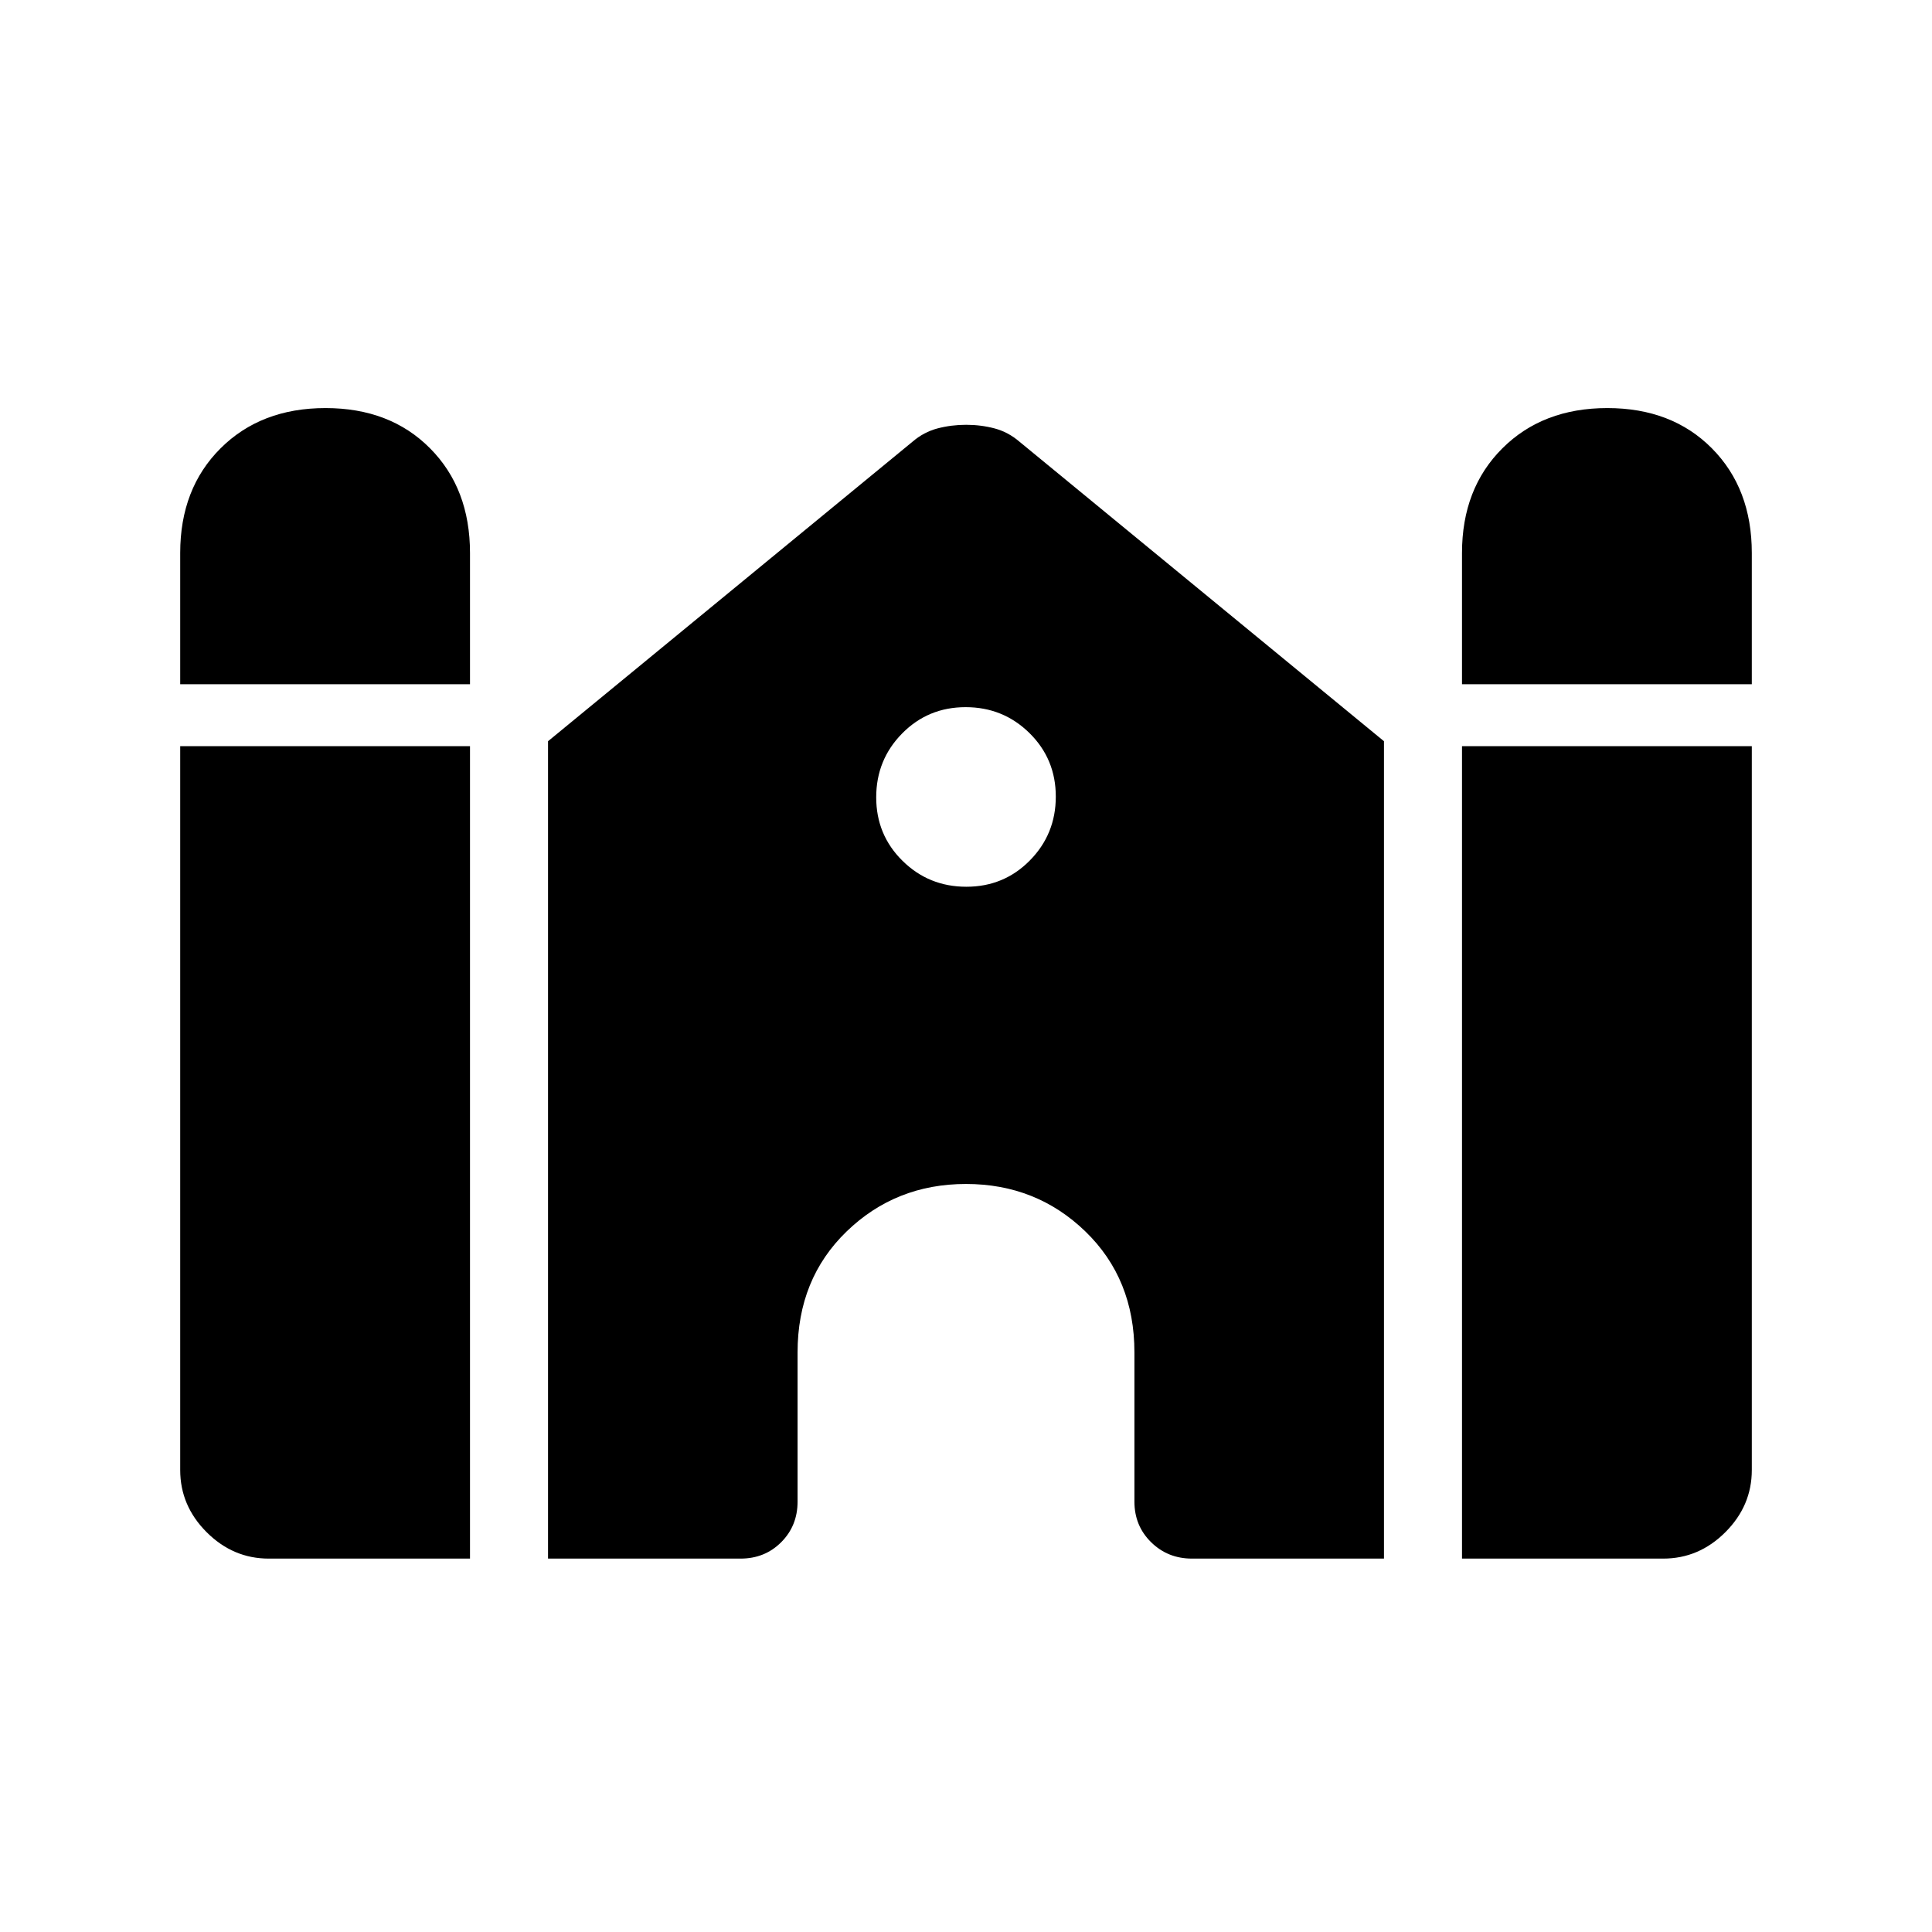 <svg xmlns="http://www.w3.org/2000/svg" height="20" viewBox="0 -960 960 960" width="20"><path d="M726.46-620v-65.23q0-32.01 20.06-52 20.06-20 52.15-20 32.1 0 51.95 20 19.84 19.99 19.84 52V-620h-144Zm-636.92 0v-65.23q0-32.01 20.06-52 20.06-20 52.15-20 32.1 0 51.94 20 19.85 19.99 19.85 52V-620h-144Zm0 390.46v-359.69h144v403.69h-100q-17.73 0-30.87-13.13-13.13-13.14-13.13-30.87Zm182.77 44v-406.15l181.13-148.84q5.56-4.78 12.4-6.59 6.85-1.8 14.22-1.8 7.37 0 14.15 1.8 6.79 1.81 12.35 6.59l181.13 148.84v406.15h-95.43q-11.99 0-20.28-8.14-8.29-8.14-8.29-20.17V-288q0-36.52-24.38-60.11-24.39-23.58-59.31-23.58t-59.31 23.58q-24.38 23.59-24.38 60.11v74.15q0 12.03-8.14 20.17-8.14 8.14-20.17 8.14h-95.69Zm454.15 0v-403.69h144v359.69q0 17.73-13.13 30.87-13.14 13.13-30.87 13.13h-100ZM480.18-519.38q18.67 0 31.55-13.07 12.89-13.07 12.89-31.73 0-18.67-13.07-31.55-13.07-12.89-31.73-12.89-18.67 0-31.55 13.07-12.89 13.07-12.89 31.73 0 18.67 13.07 31.55 13.07 12.89 31.73 12.89Z"/></svg>